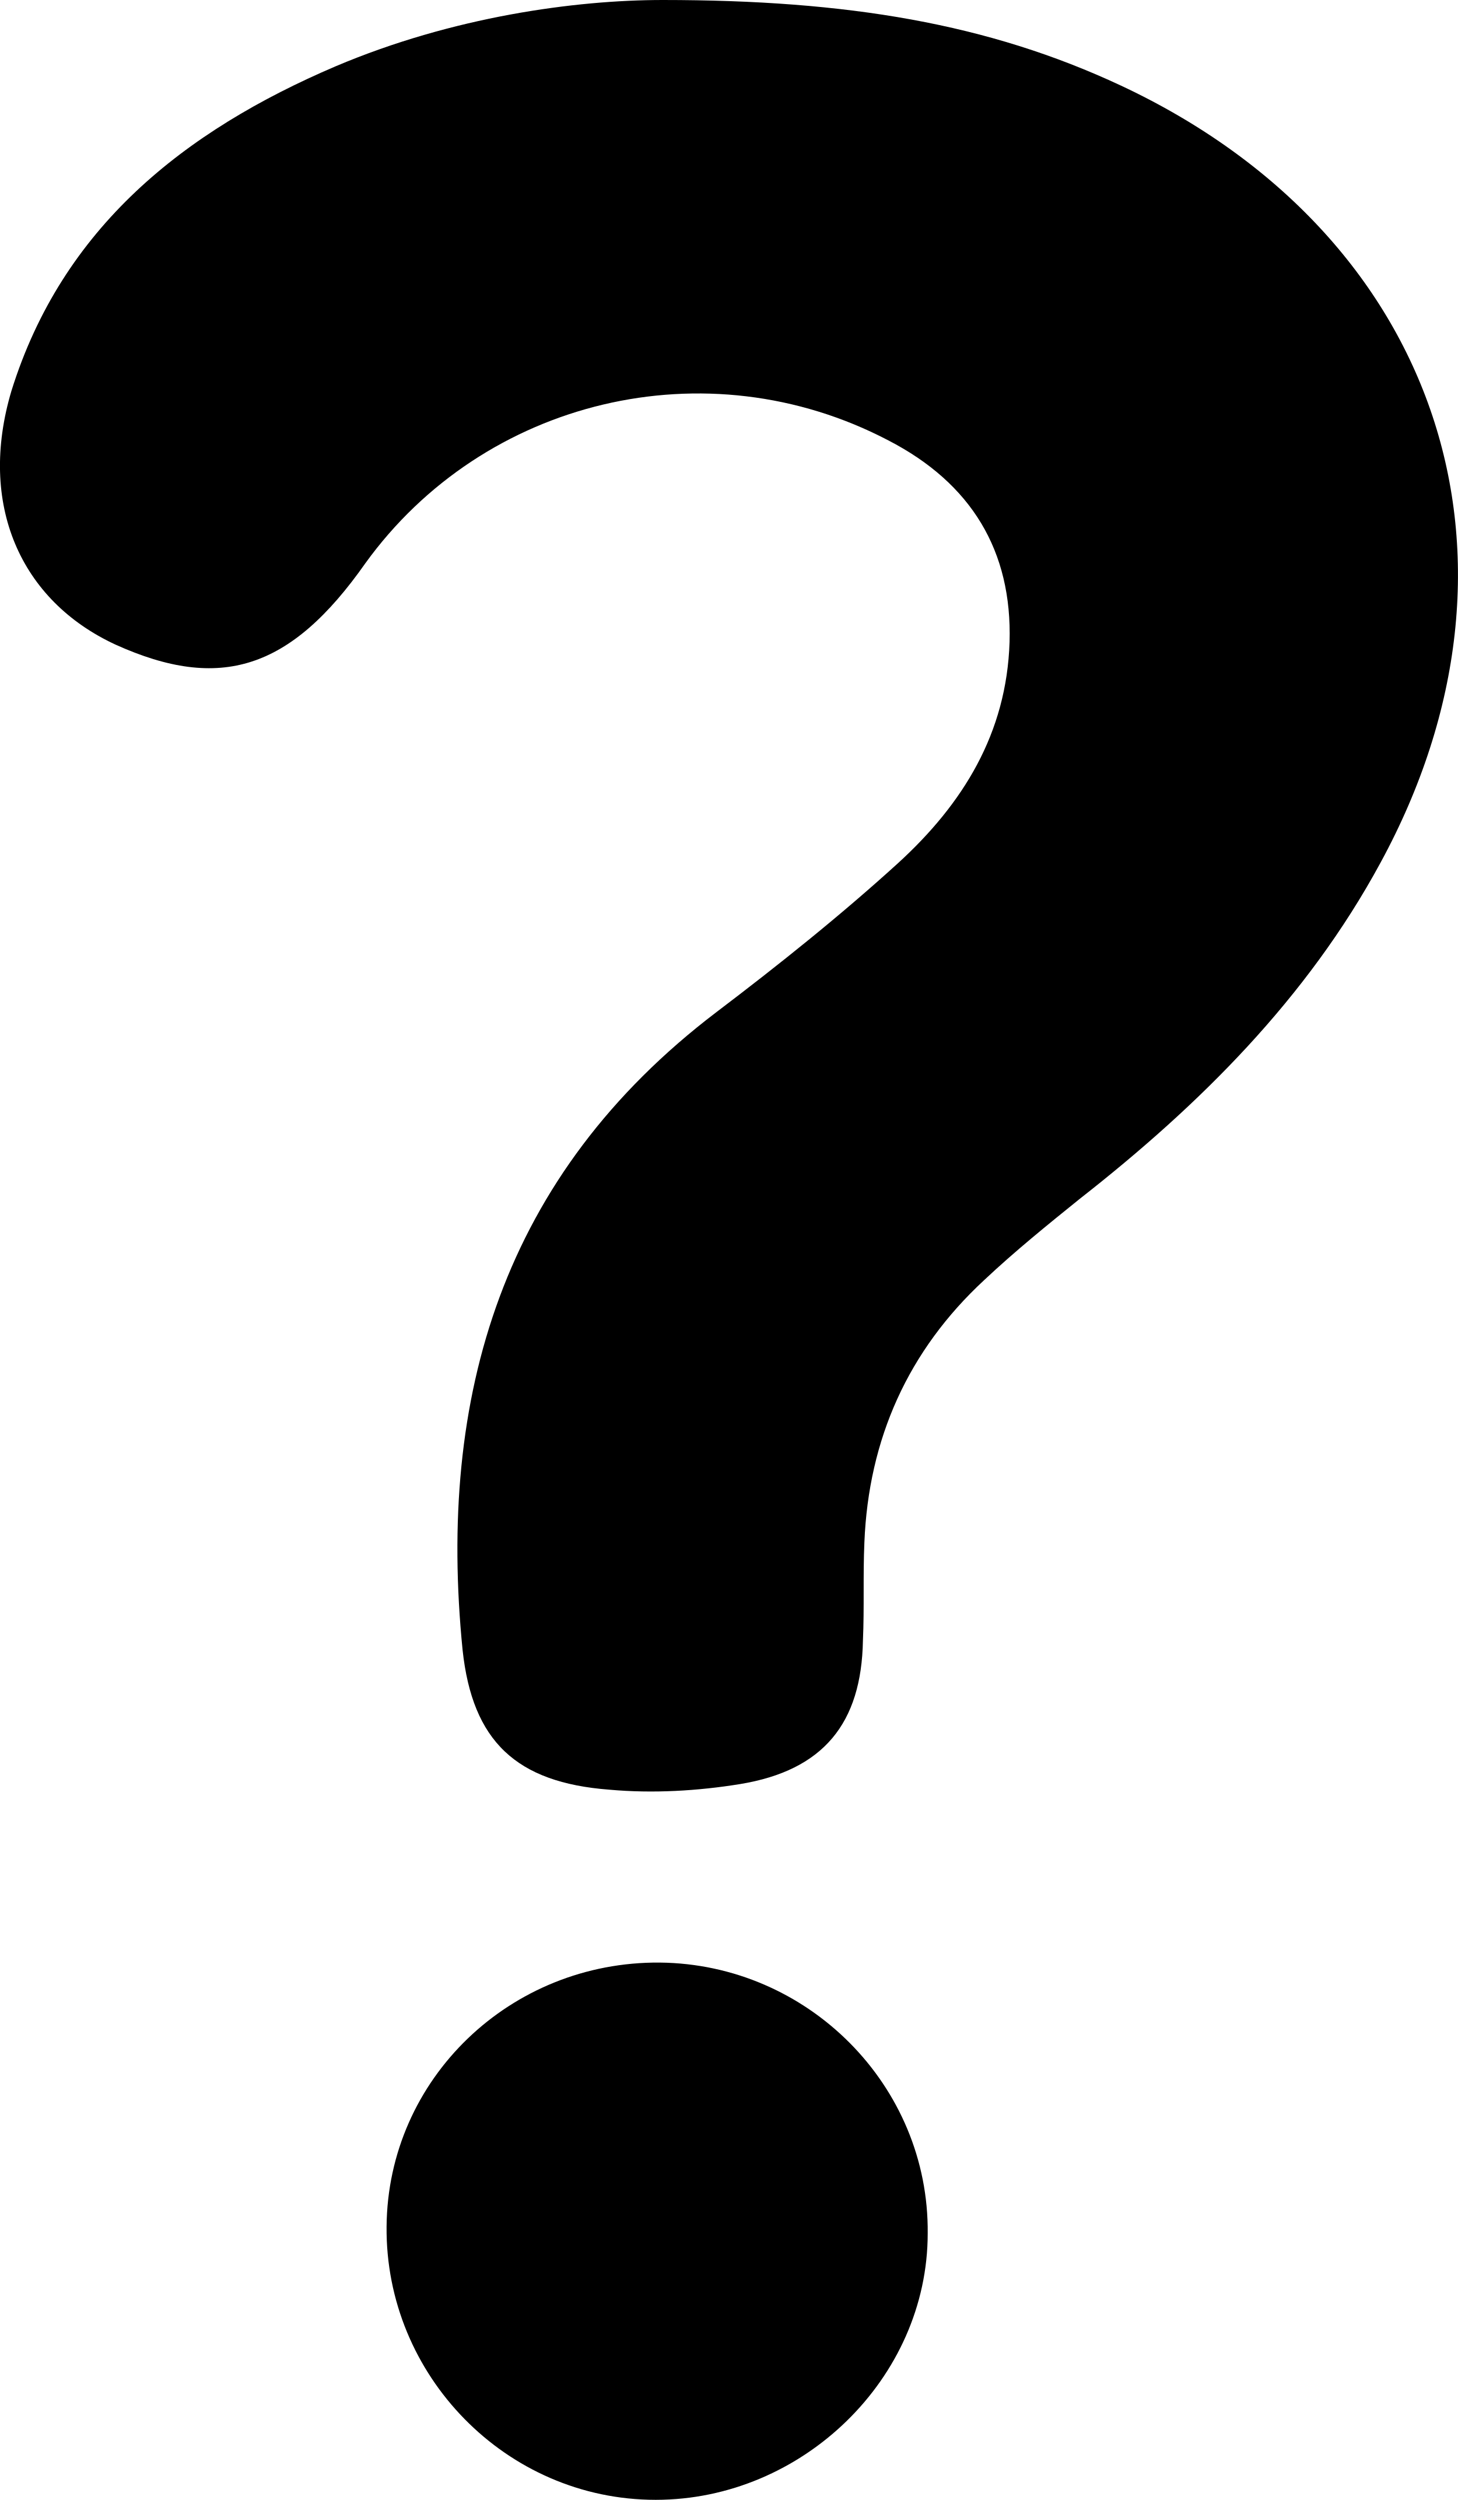 <svg width="7" height="12" viewBox="0 0 7 12" fill="currentFill" color="currentColor" xmlns="http://www.w3.org/2000/svg">
<path d="M3.182 0C4.069 0 4.745 0.113 5.382 0.411C6.911 1.127 7.425 2.678 6.627 4.143C6.275 4.792 5.761 5.303 5.185 5.754C5.03 5.879 4.874 6.005 4.725 6.145C4.36 6.483 4.17 6.907 4.15 7.404C4.143 7.563 4.15 7.716 4.143 7.875C4.136 8.272 3.954 8.498 3.554 8.564C3.351 8.597 3.135 8.61 2.925 8.591C2.478 8.557 2.268 8.358 2.221 7.921C2.099 6.701 2.411 5.641 3.439 4.859C3.737 4.633 4.035 4.395 4.312 4.143C4.624 3.858 4.833 3.52 4.847 3.082C4.86 2.645 4.664 2.32 4.265 2.114C3.392 1.657 2.323 1.916 1.754 2.704C1.395 3.215 1.057 3.321 0.556 3.095C0.096 2.883 -0.107 2.419 0.055 1.876C0.299 1.094 0.881 0.63 1.612 0.318C2.174 0.08 2.762 0 3.182 0Z" fill="currentColor"/>
<path d="M4.454 10.721C4.454 11.417 3.852 12 3.148 12C2.431 12 1.849 11.403 1.856 10.688C1.862 9.978 2.451 9.415 3.168 9.421C3.879 9.428 4.461 10.011 4.454 10.721Z" fill="currentColor"/>
</svg>
